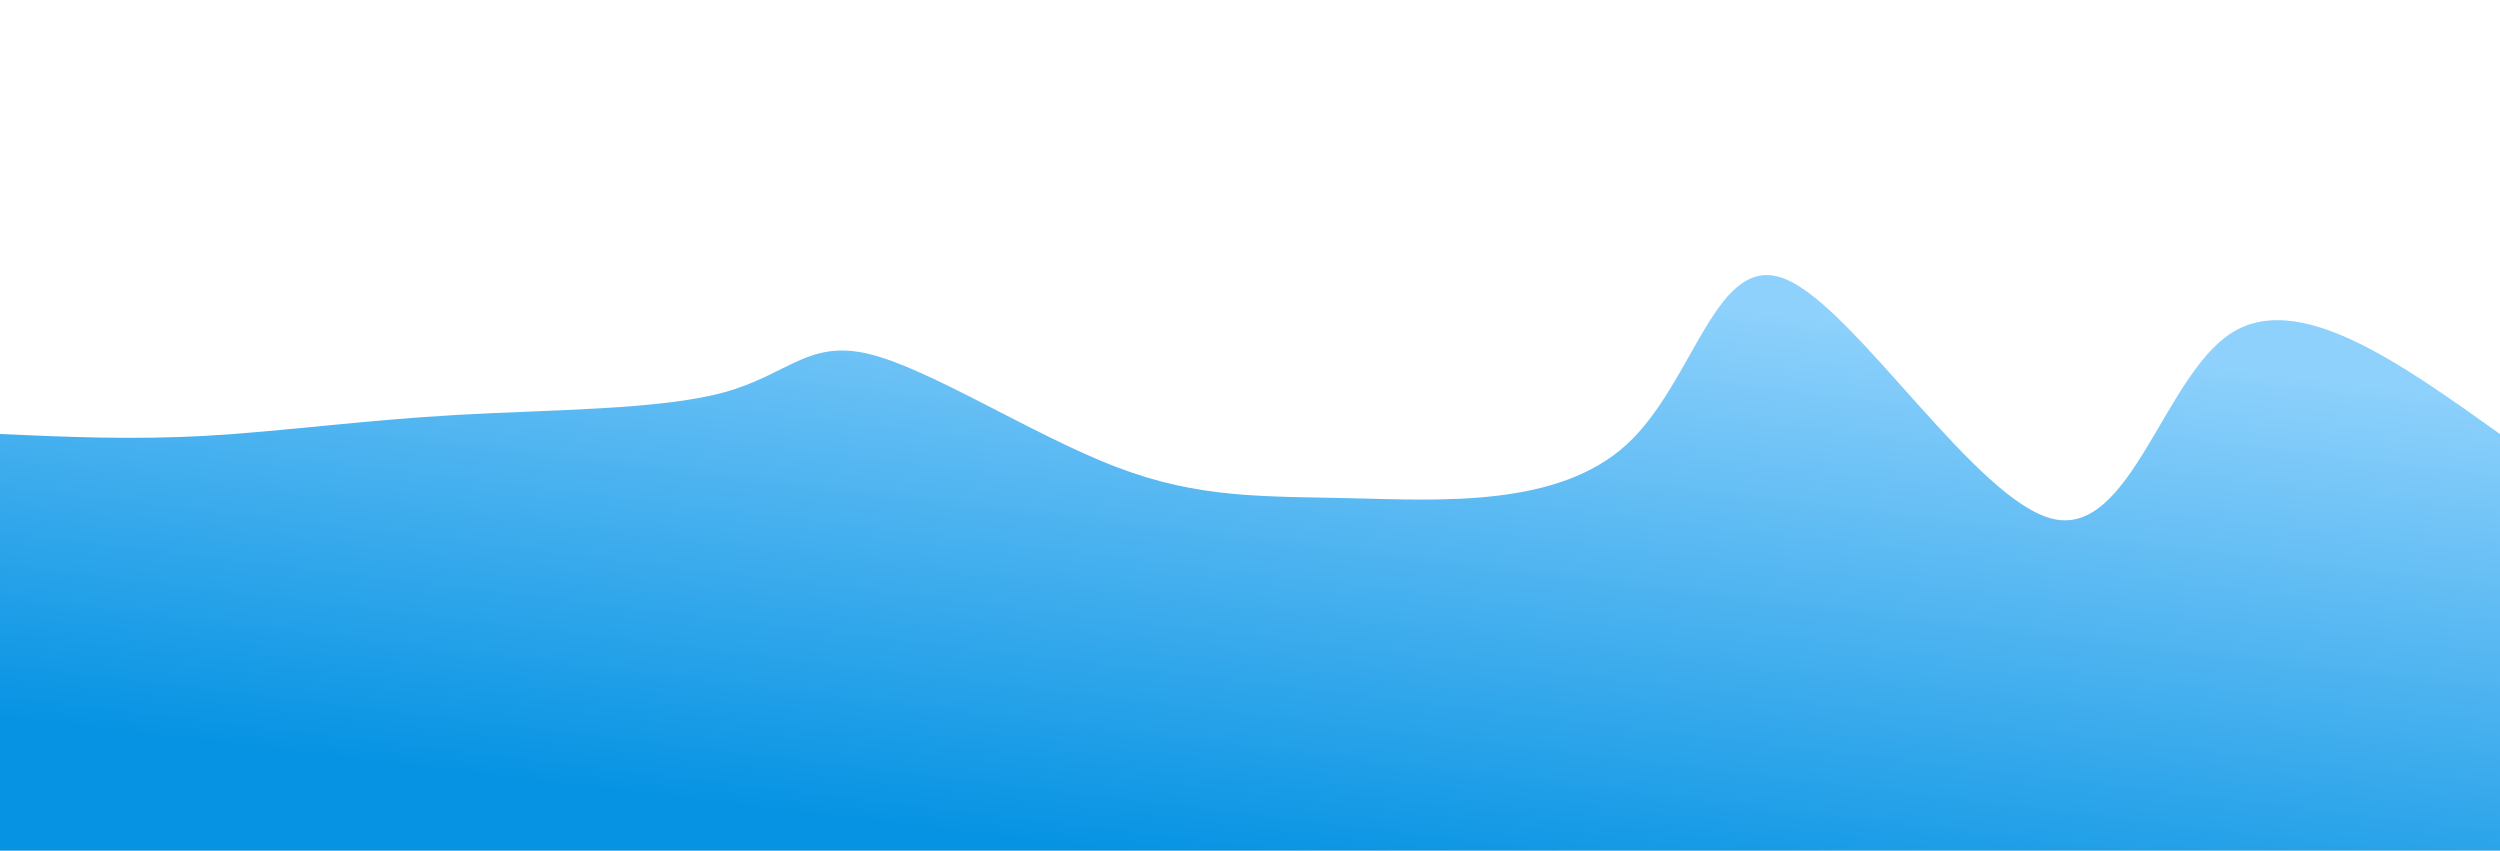 <svg width="100%" height="100%" id="svg" viewBox="0 0 1440 490" xmlns="http://www.w3.org/2000/svg" class="transition duration-300 ease-in-out delay-150"><style>
          .path-0{
            animation:pathAnim-0 4s;
            animation-timing-function: linear;
            animation-iteration-count: infinite;
          }
          @keyframes pathAnim-0{
            0%{
              d: path("M 0,500 C 0,500 0,250 0,250 C 38.23,251.698 76.46,253.396 119,251 C 161.54,248.604 208.39,242.113 263,239 C 317.61,235.887 379.98,236.152 417,226 C 454.02,215.848 465.692,195.278 501,204 C 536.308,212.722 595.254,250.736 643,269 C 690.746,287.264 727.292,285.779 779,287 C 830.708,288.221 897.576,292.148 937,256 C 976.424,219.852 988.402,143.631 1029,161 C 1069.598,178.369 1138.815,289.33 1183,299 C 1227.185,308.67 1246.339,217.049 1285,192 C 1323.661,166.951 1381.831,208.476 1440,250 C 1440,250 1440,500 1440,500 Z");
            }
            25%{
              d: path("M 0,500 C 0,500 0,250 0,250 C 48.311,252.781 96.622,255.562 135,268 C 173.378,280.438 201.824,302.531 250,305 C 298.176,307.469 366.081,290.312 417,249 C 467.919,207.688 501.85,142.221 537,158 C 572.15,173.779 608.517,270.803 647,266 C 685.483,261.197 726.082,154.566 769,167 C 811.918,179.434 857.155,310.931 899,330 C 940.845,349.069 979.299,255.709 1032,234 C 1084.701,212.291 1151.65,262.232 1200,274 C 1248.35,285.768 1278.1,259.362 1315,249 C 1351.9,238.638 1395.95,244.319 1440,250 C 1440,250 1440,500 1440,500 Z");
            }
            50%{
              d: path("M 0,500 C 0,500 0,250 0,250 C 36.027,253.631 72.054,257.262 120,238 C 167.946,218.738 227.81,176.582 276,161 C 324.19,145.418 360.706,156.408 406,176 C 451.294,195.592 505.365,223.785 547,249 C 588.635,274.215 617.832,296.451 650,275 C 682.168,253.549 717.306,188.411 765,177 C 812.694,165.589 872.943,207.907 914,254 C 955.057,300.093 976.923,349.963 1023,335 C 1069.077,320.037 1139.367,240.241 1192,242 C 1244.633,243.759 1279.609,327.074 1318,342 C 1356.391,356.926 1398.195,303.463 1440,250 C 1440,250 1440,500 1440,500 Z");
            }
            75%{
              d: path("M 0,500 C 0,500 0,250 0,250 C 36.257,279.722 72.513,309.444 121,316 C 169.487,322.556 230.204,305.946 276,296 C 321.796,286.054 352.671,282.771 397,267 C 441.329,251.229 499.111,222.969 539,219 C 578.889,215.031 600.883,235.354 638,235 C 675.117,234.646 727.355,213.617 777,219 C 826.645,224.383 873.698,256.18 915,247 C 956.302,237.82 991.854,187.663 1040,213 C 1088.146,238.337 1148.885,339.168 1200,337 C 1251.115,334.832 1292.604,229.666 1331,198 C 1369.396,166.334 1404.698,208.167 1440,250 C 1440,250 1440,500 1440,500 Z");
            }
            100%{
              d: path("M 0,500 C 0,500 0,250 0,250 C 38.23,251.698 76.46,253.396 119,251 C 161.54,248.604 208.39,242.113 263,239 C 317.61,235.887 379.98,236.152 417,226 C 454.02,215.848 465.692,195.278 501,204 C 536.308,212.722 595.254,250.736 643,269 C 690.746,287.264 727.292,285.779 779,287 C 830.708,288.221 897.576,292.148 937,256 C 976.424,219.852 988.402,143.631 1029,161 C 1069.598,178.369 1138.815,289.33 1183,299 C 1227.185,308.67 1246.339,217.049 1285,192 C 1323.661,166.951 1381.831,208.476 1440,250 C 1440,250 1440,500 1440,500 Z");
            }
          }</style><defs><linearGradient id="gradient" x1="72%" y1="5%" x2="28%" y2="95%"><stop offset="5%" stop-color="#8ed1fc"></stop><stop offset="95%" stop-color="#0693e3"></stop></linearGradient></defs><path d="M 0,500 C 0,500 0,250 0,250 C 38.23,251.698 76.46,253.396 119,251 C 161.54,248.604 208.39,242.113 263,239 C 317.61,235.887 379.98,236.152 417,226 C 454.02,215.848 465.692,195.278 501,204 C 536.308,212.722 595.254,250.736 643,269 C 690.746,287.264 727.292,285.779 779,287 C 830.708,288.221 897.576,292.148 937,256 C 976.424,219.852 988.402,143.631 1029,161 C 1069.598,178.369 1138.815,289.33 1183,299 C 1227.185,308.67 1246.339,217.049 1285,192 C 1323.661,166.951 1381.831,208.476 1440,250 C 1440,250 1440,500 1440,500 Z" stroke="none" stroke-width="0" fill="url(#gradient)" fill-opacity="1" class="transition-all duration-300 ease-in-out delay-150 path-0"></path></svg>